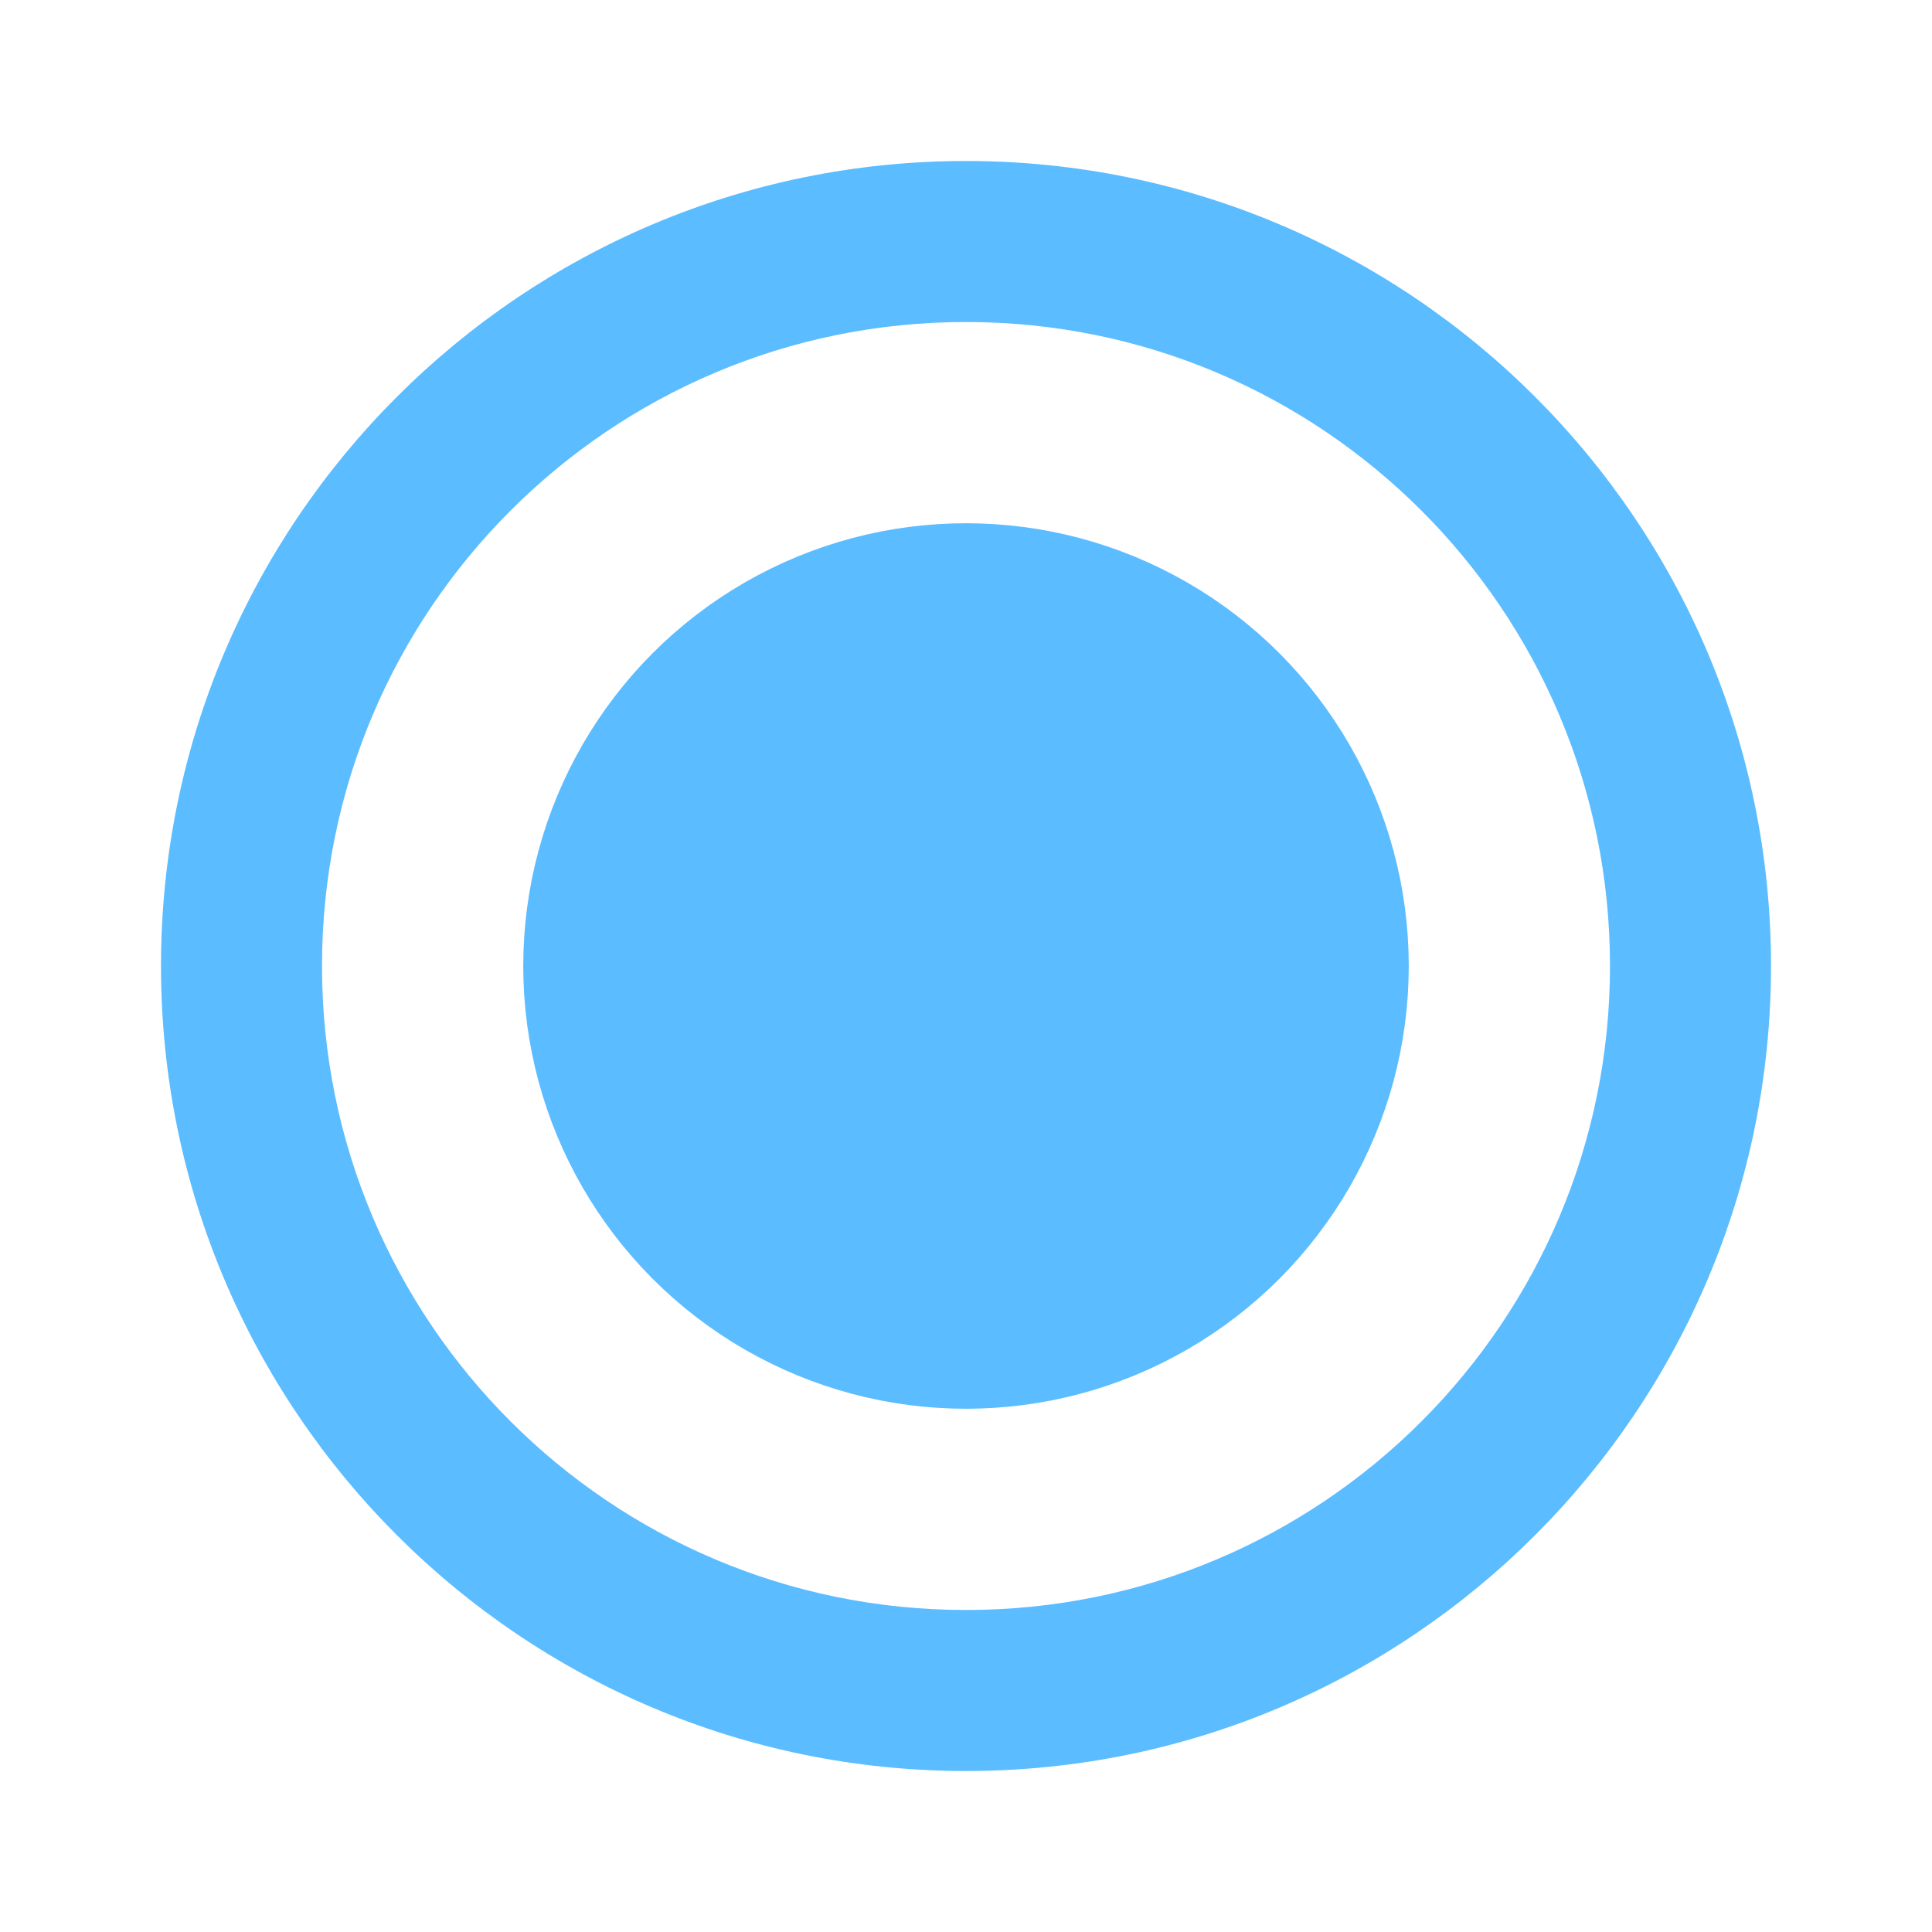 <svg xmlns="http://www.w3.org/2000/svg" width="24" height="24" viewBox="0 0 24 24" id="radio-button">
  <path fill="none" d="M0 0h24v24H0V0z"></path>
  <path fill="#5bbcff" d="M12 2C6.48 2 2 6.48 2 12s4.48 10 10 10 10-4.48 10-10S17.52 2 12 2zm0 18c-4.42 0-8-3.58-8-8s3.58-8 8-8 8 3.58 8 8-3.58 8-8 8z"></path>
  <circle cx="12" cy="12" r="5" fill="#5bbcff" stroke="#5bbcff" color="#5bbcff"></circle>
</svg>
